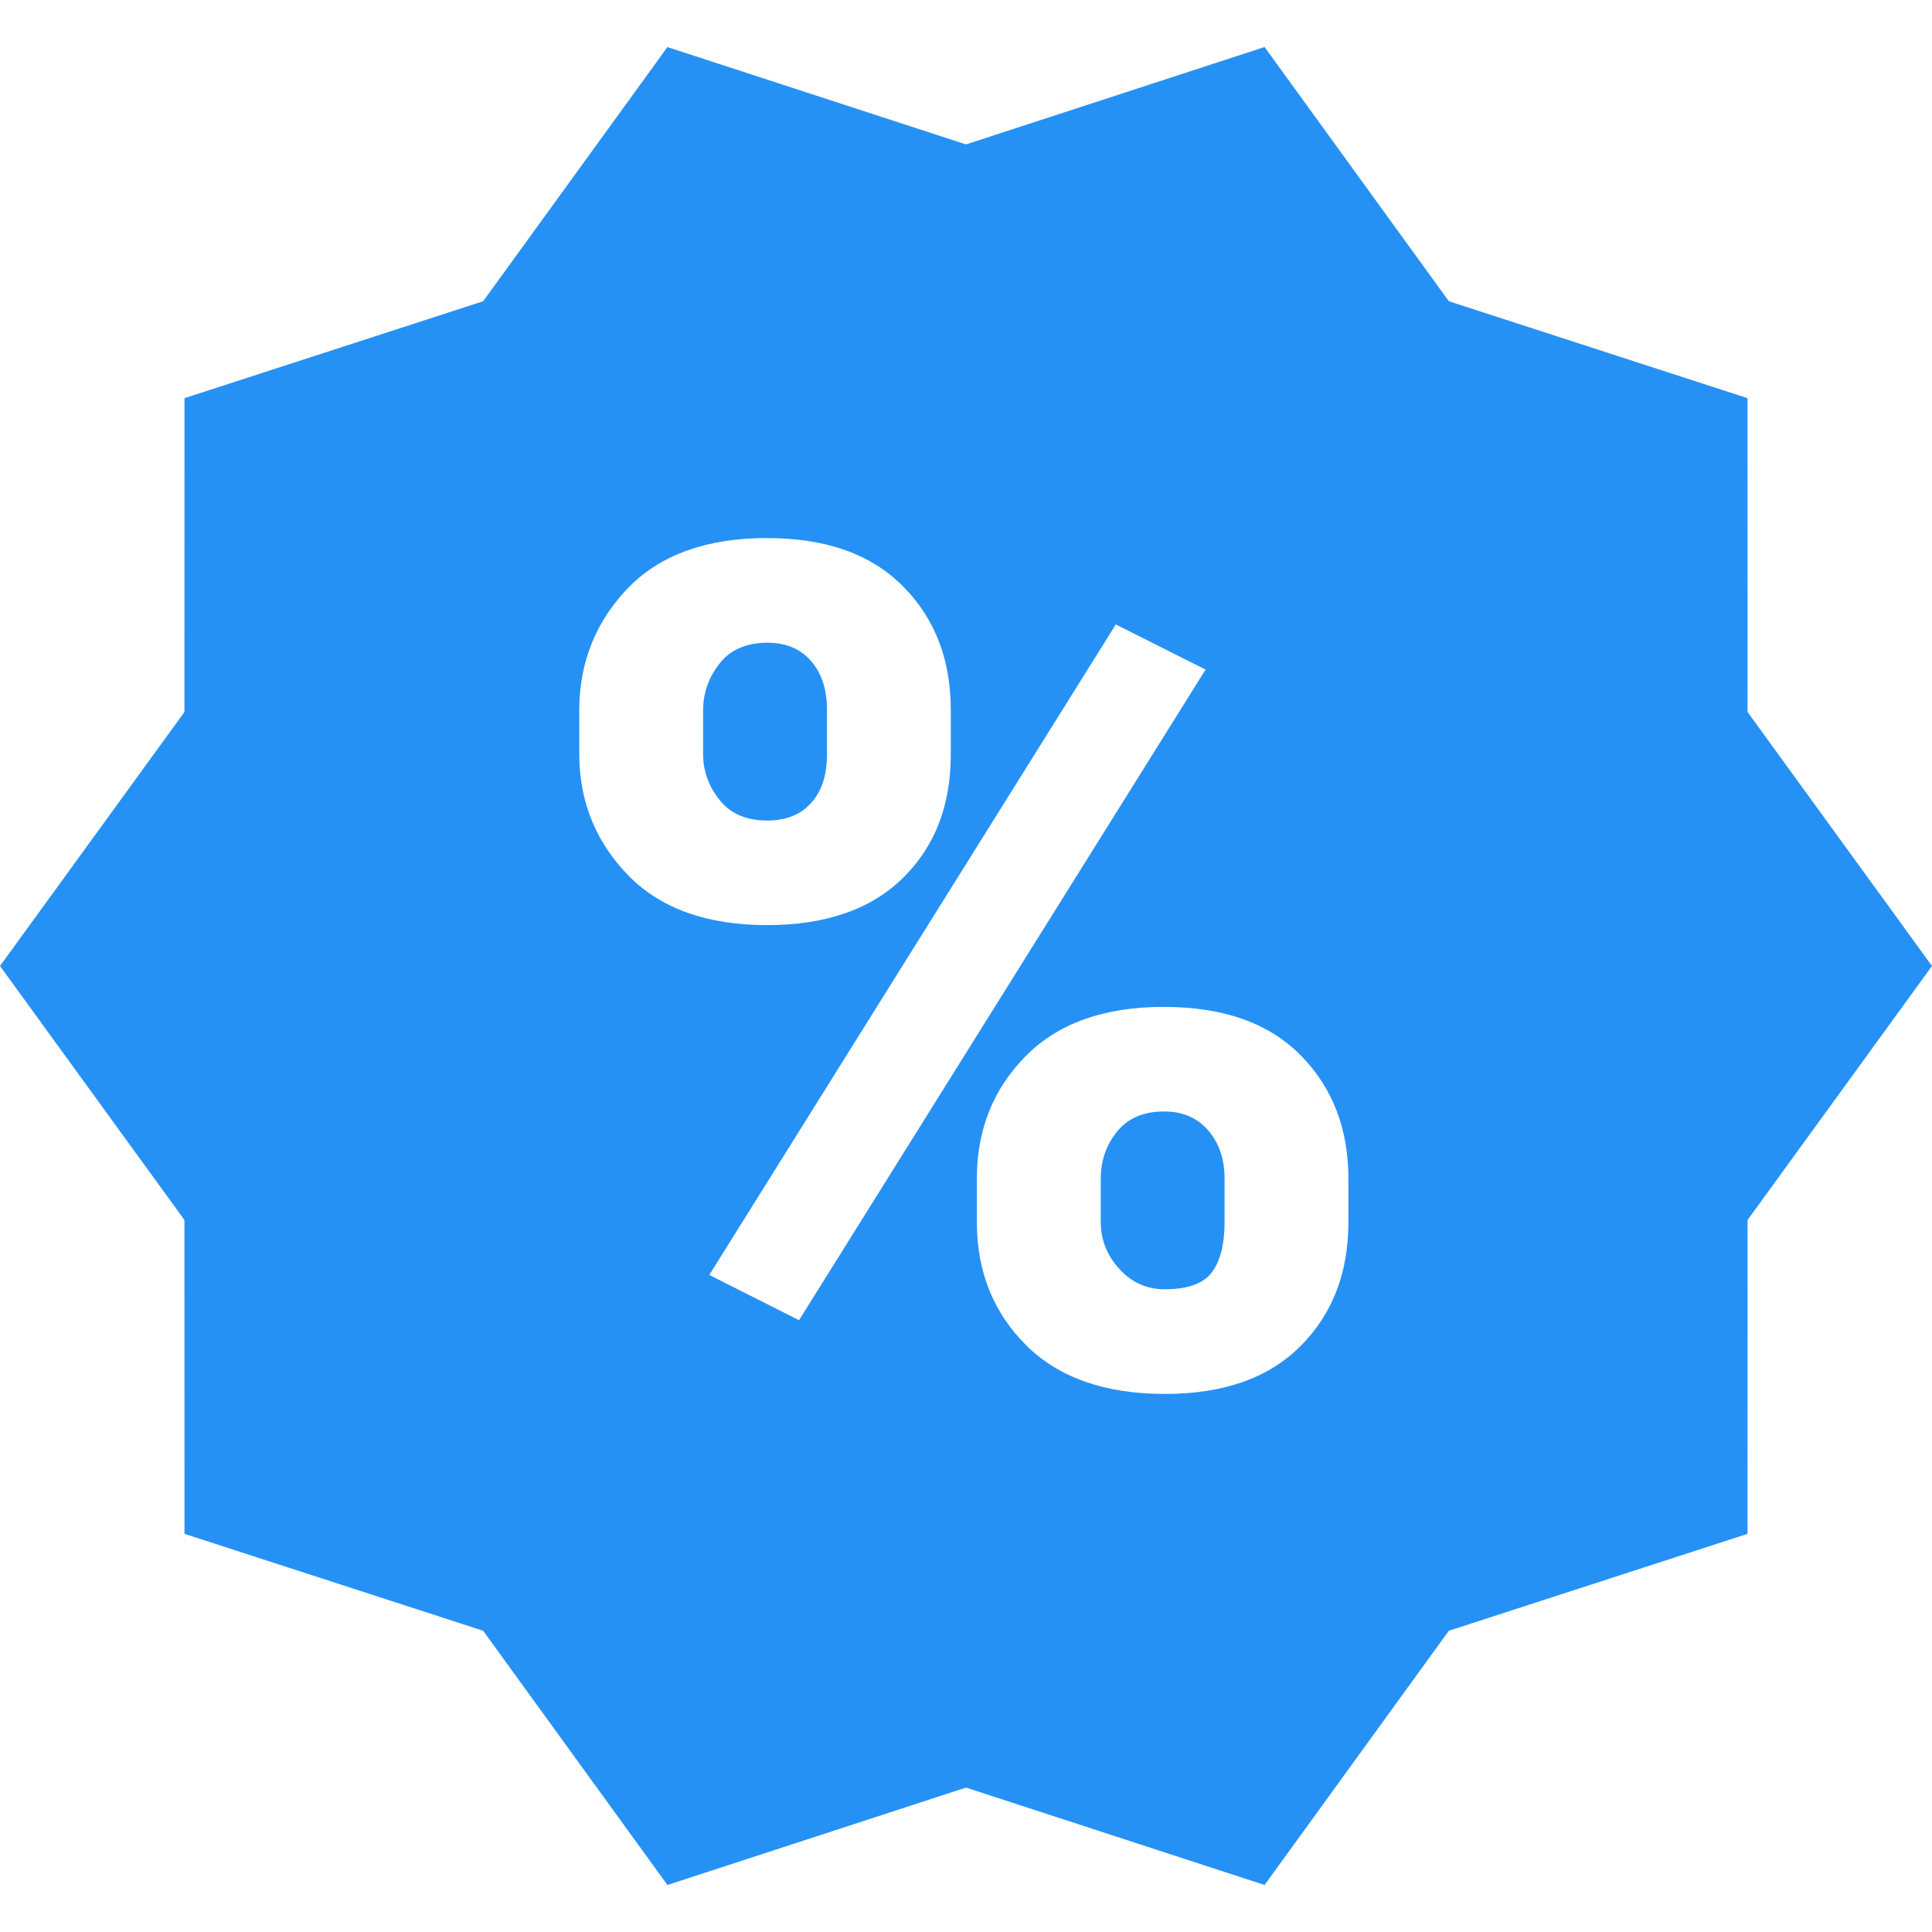 <svg width="24" height="24" viewBox="0 0 24 24" fill="none" xmlns="http://www.w3.org/2000/svg">
<path d="M21.709 8.845L21.708 4.946L17.998 3.742L15.709 0.584L12 1.794L8.291 0.585L6.002 3.742L2.292 4.946L2.291 8.845L0 12L2.291 15.155L2.292 19.054L6.002 20.258L8.291 23.416L12 22.206L15.709 23.416L17.998 20.258L21.708 19.054L21.709 15.155L24 12L21.709 8.845ZM7.819 10.889C7.419 10.486 7.196 9.98 7.196 9.369V8.822C7.196 8.206 7.418 7.696 7.815 7.291C8.213 6.887 8.79 6.684 9.524 6.684C10.268 6.684 10.828 6.887 11.225 7.291C11.623 7.696 11.811 8.207 11.811 8.822V9.369C11.811 9.984 11.629 10.492 11.231 10.892C10.833 11.292 10.264 11.492 9.53 11.492C8.792 11.492 8.219 11.291 7.819 10.889ZM9.926 16.4L8.811 15.838L13.861 7.757L14.976 8.318L9.926 16.4ZM16.75 15.185C16.75 15.806 16.556 16.316 16.161 16.716C15.766 17.116 15.203 17.316 14.469 17.316C13.731 17.316 13.153 17.115 12.748 16.712C12.344 16.31 12.135 15.801 12.135 15.185V14.639C12.135 14.028 12.343 13.52 12.746 13.115C13.148 12.71 13.72 12.508 14.454 12.508C15.197 12.508 15.764 12.709 16.159 13.111C16.555 13.514 16.75 14.023 16.75 14.639V15.185Z" fill="#2691F4"/>
<path d="M10.092 9.956C10.223 9.799 10.273 9.602 10.273 9.367V8.824C10.273 8.589 10.221 8.39 10.089 8.228C9.956 8.065 9.774 7.984 9.528 7.984C9.287 7.984 9.083 8.065 8.95 8.228C8.818 8.39 8.734 8.589 8.734 8.824V9.367C8.734 9.602 8.821 9.799 8.954 9.956C9.086 10.114 9.281 10.193 9.532 10.193C9.773 10.193 9.962 10.114 10.092 9.956Z" fill="#2691F4"/>
<path d="M14.458 13.807C14.211 13.807 14.014 13.889 13.881 14.051C13.748 14.213 13.674 14.41 13.674 14.64V15.183C13.674 15.409 13.758 15.604 13.91 15.769C14.061 15.934 14.25 16.016 14.468 16.016C14.761 16.016 14.956 15.943 15.06 15.797C15.164 15.652 15.212 15.447 15.212 15.183V14.64C15.212 14.41 15.151 14.213 15.016 14.051C14.881 13.889 14.699 13.807 14.458 13.807Z" fill="#2691F4"/>
</svg>
